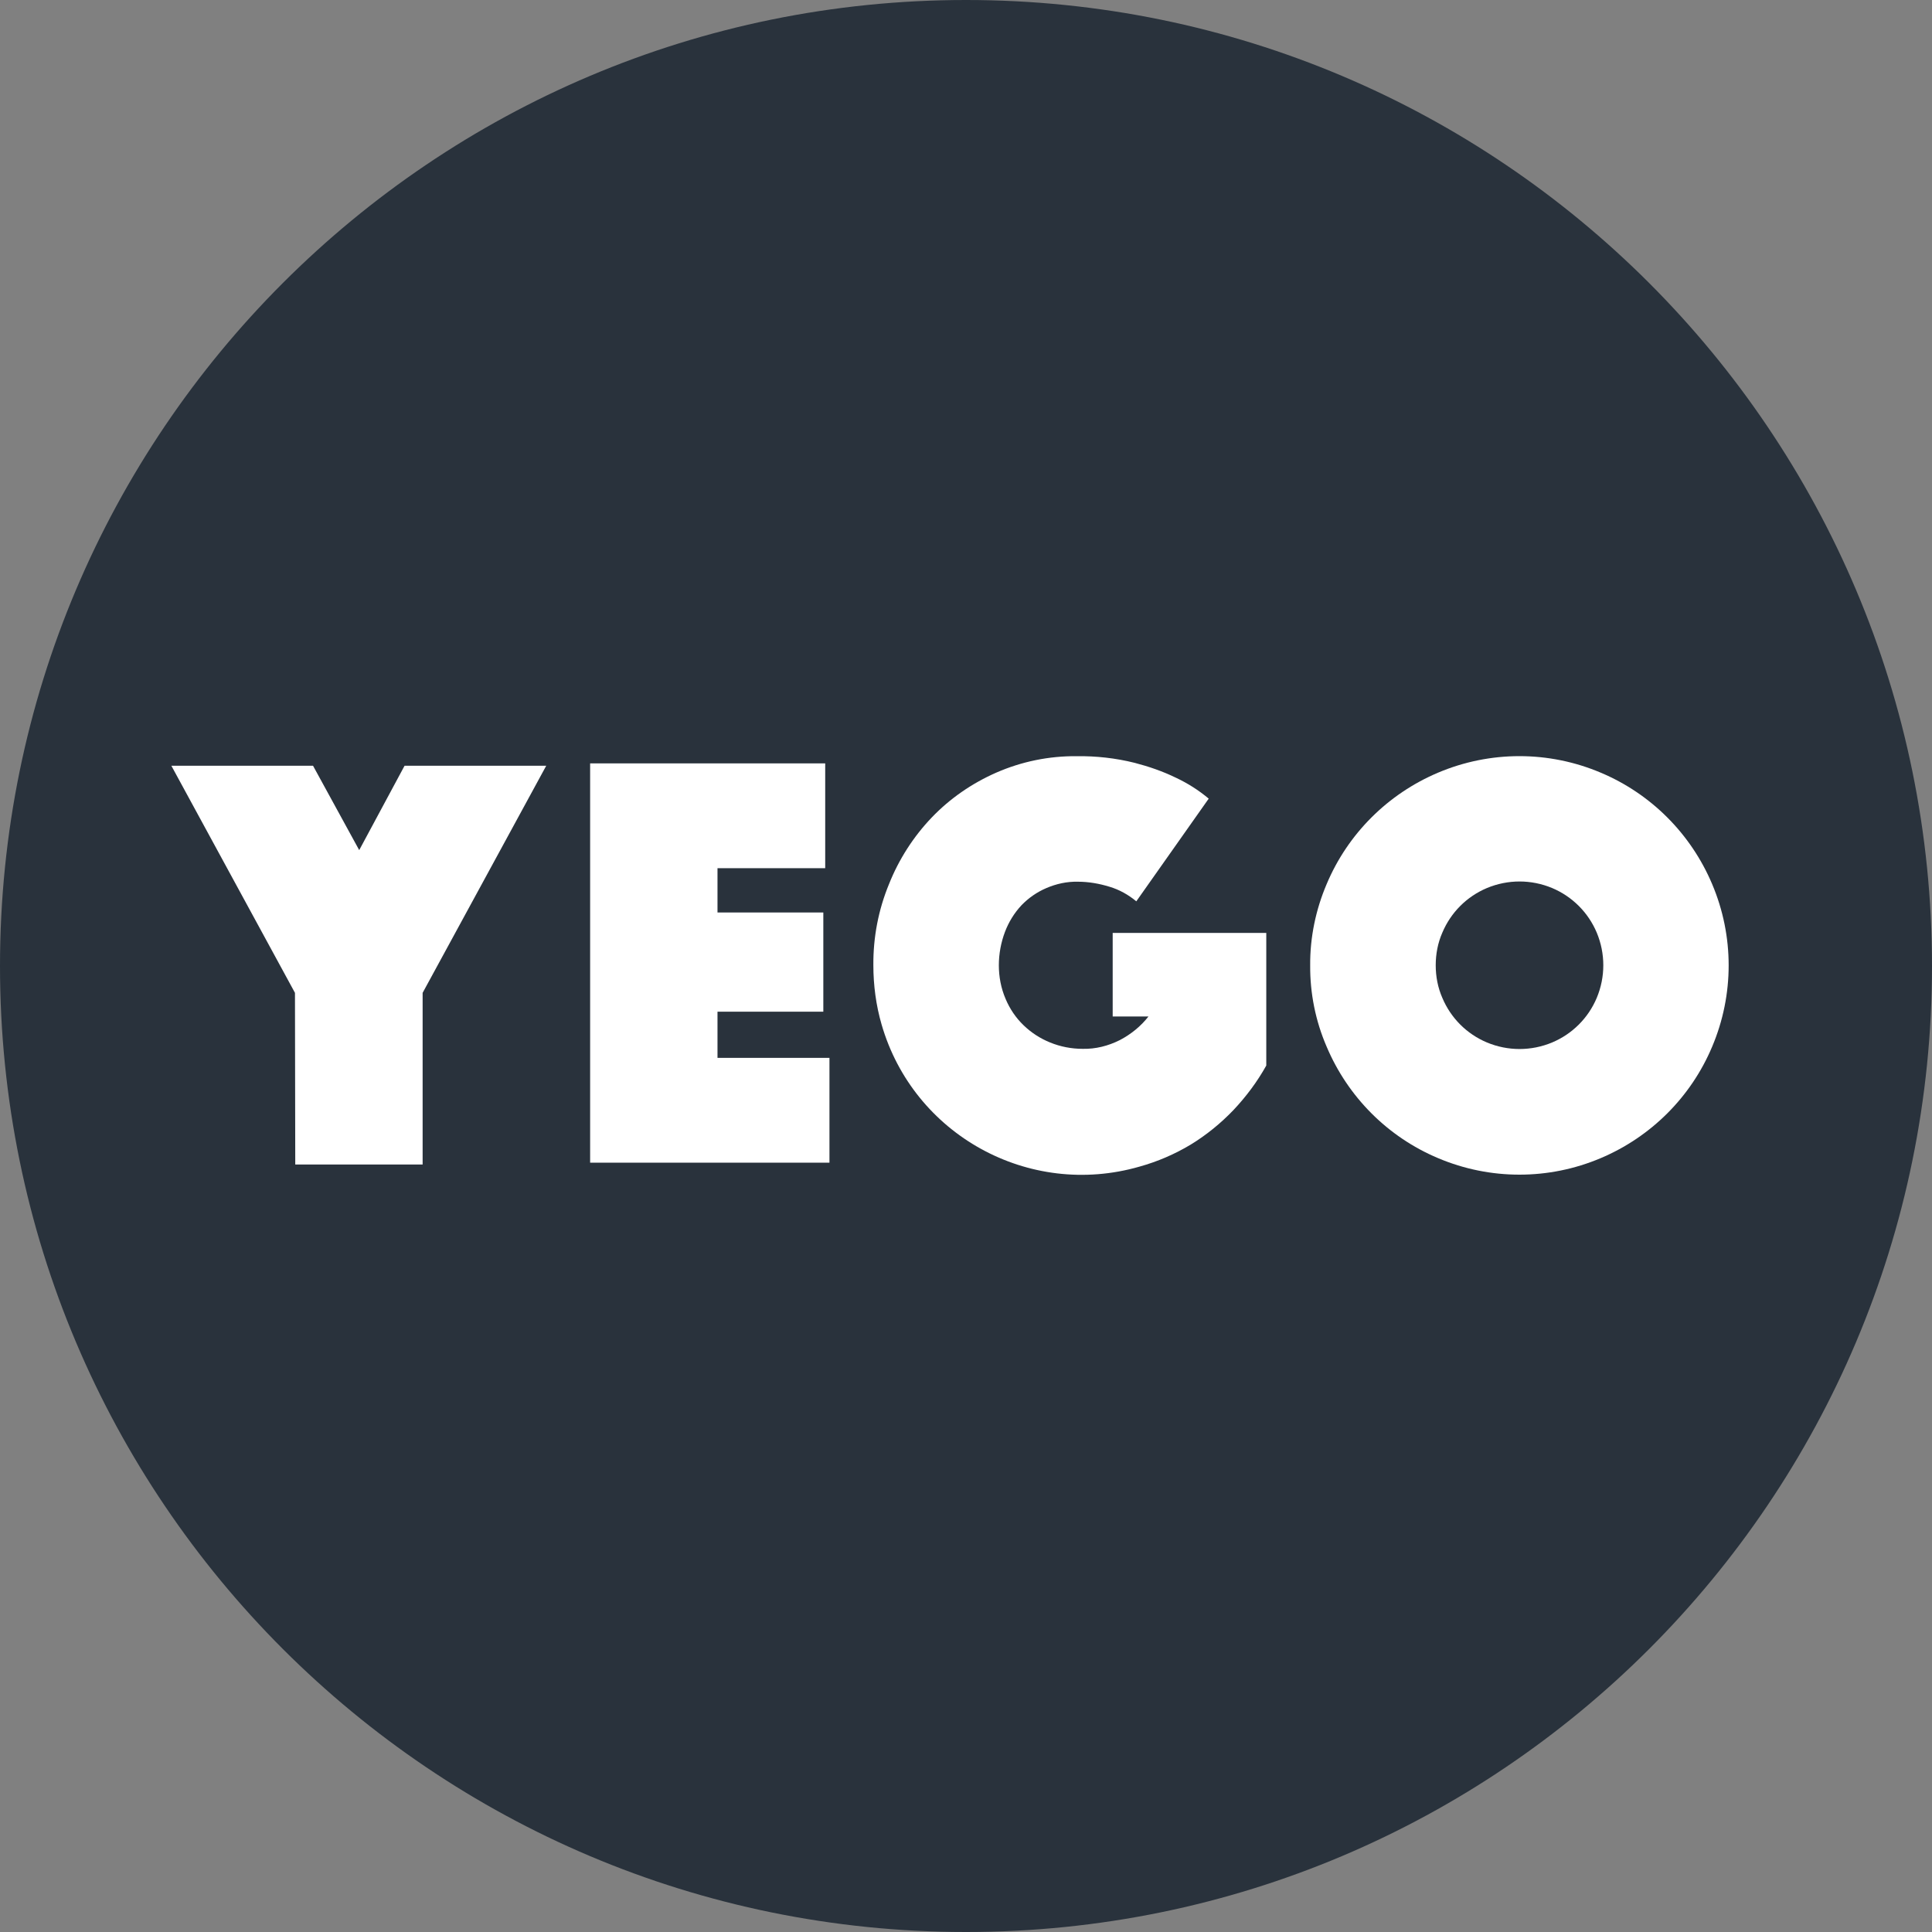 <svg width="40" height="40" viewBox="0 0 40 40" fill="none" xmlns="http://www.w3.org/2000/svg">
<rect x="0" y="0" width="40" height="40" fill="#808080" stroke="none"/>
<path d="M20 40C31.046 40 40 31.046 40 20C40 8.954 31.046 0 20 0C8.954 0 0 8.954 0 20C0 31.046 8.954 40 20 40Z" fill="#29323C"/>
<path d="M6.107 20.556L3.548 15.854H6.481L7.437 17.601L8.376 15.854H11.309L8.75 20.556V24.11H6.113L6.107 20.556Z" fill="white"/>
<path d="M23.526 18.661C23.361 18.524 23.174 18.419 22.971 18.359C22.757 18.293 22.537 18.255 22.317 18.255C22.092 18.249 21.867 18.299 21.663 18.387C21.471 18.469 21.295 18.59 21.147 18.744C20.999 18.903 20.884 19.09 20.807 19.293C20.724 19.512 20.68 19.749 20.68 19.985C20.68 20.221 20.724 20.457 20.818 20.677C20.905 20.886 21.032 21.073 21.191 21.226C21.35 21.38 21.537 21.501 21.74 21.583C21.955 21.671 22.185 21.715 22.416 21.715C22.685 21.721 22.943 21.655 23.185 21.534C23.416 21.413 23.619 21.248 23.778 21.045H23.037V19.315H26.217V22.061C26.03 22.396 25.8 22.704 25.536 22.984C25.272 23.259 24.976 23.5 24.652 23.698C24.322 23.896 23.965 24.05 23.591 24.154C21.301 24.813 18.912 23.495 18.252 21.21C18.137 20.814 18.082 20.397 18.082 19.985C18.077 19.408 18.186 18.837 18.406 18.304C18.609 17.793 18.912 17.321 19.291 16.925C19.669 16.53 20.125 16.217 20.625 15.997C21.153 15.766 21.718 15.651 22.29 15.656C22.696 15.651 23.097 15.695 23.493 15.794C23.789 15.871 24.075 15.97 24.344 16.101C24.591 16.217 24.817 16.36 25.025 16.535L23.526 18.661Z" fill="white"/>
<path d="M27.126 19.985C27.121 19.408 27.242 18.831 27.467 18.304C27.906 17.26 28.736 16.436 29.774 15.997C30.851 15.541 32.065 15.541 33.141 15.997C34.185 16.436 35.009 17.266 35.448 18.304C35.904 19.38 35.904 20.594 35.448 21.671C35.009 22.715 34.179 23.539 33.141 23.978C32.065 24.434 30.851 24.434 29.774 23.978C28.73 23.539 27.906 22.709 27.467 21.671C27.236 21.138 27.121 20.561 27.126 19.985ZM29.725 19.985C29.725 20.215 29.768 20.446 29.862 20.66C30.038 21.078 30.367 21.407 30.785 21.583C31.219 21.764 31.702 21.764 32.136 21.583C32.553 21.407 32.883 21.078 33.059 20.66C33.24 20.226 33.24 19.743 33.059 19.309C32.883 18.892 32.553 18.562 32.136 18.386C31.702 18.205 31.219 18.205 30.785 18.386C30.367 18.562 30.038 18.892 29.862 19.309C29.768 19.523 29.725 19.754 29.725 19.985Z" fill="white"/>
<path d="M12.218 15.805H17.085V17.975H14.855V18.892H17.046V20.946H14.855V21.902H17.173V24.072H12.218V15.805Z" fill="white"/>
</svg>
